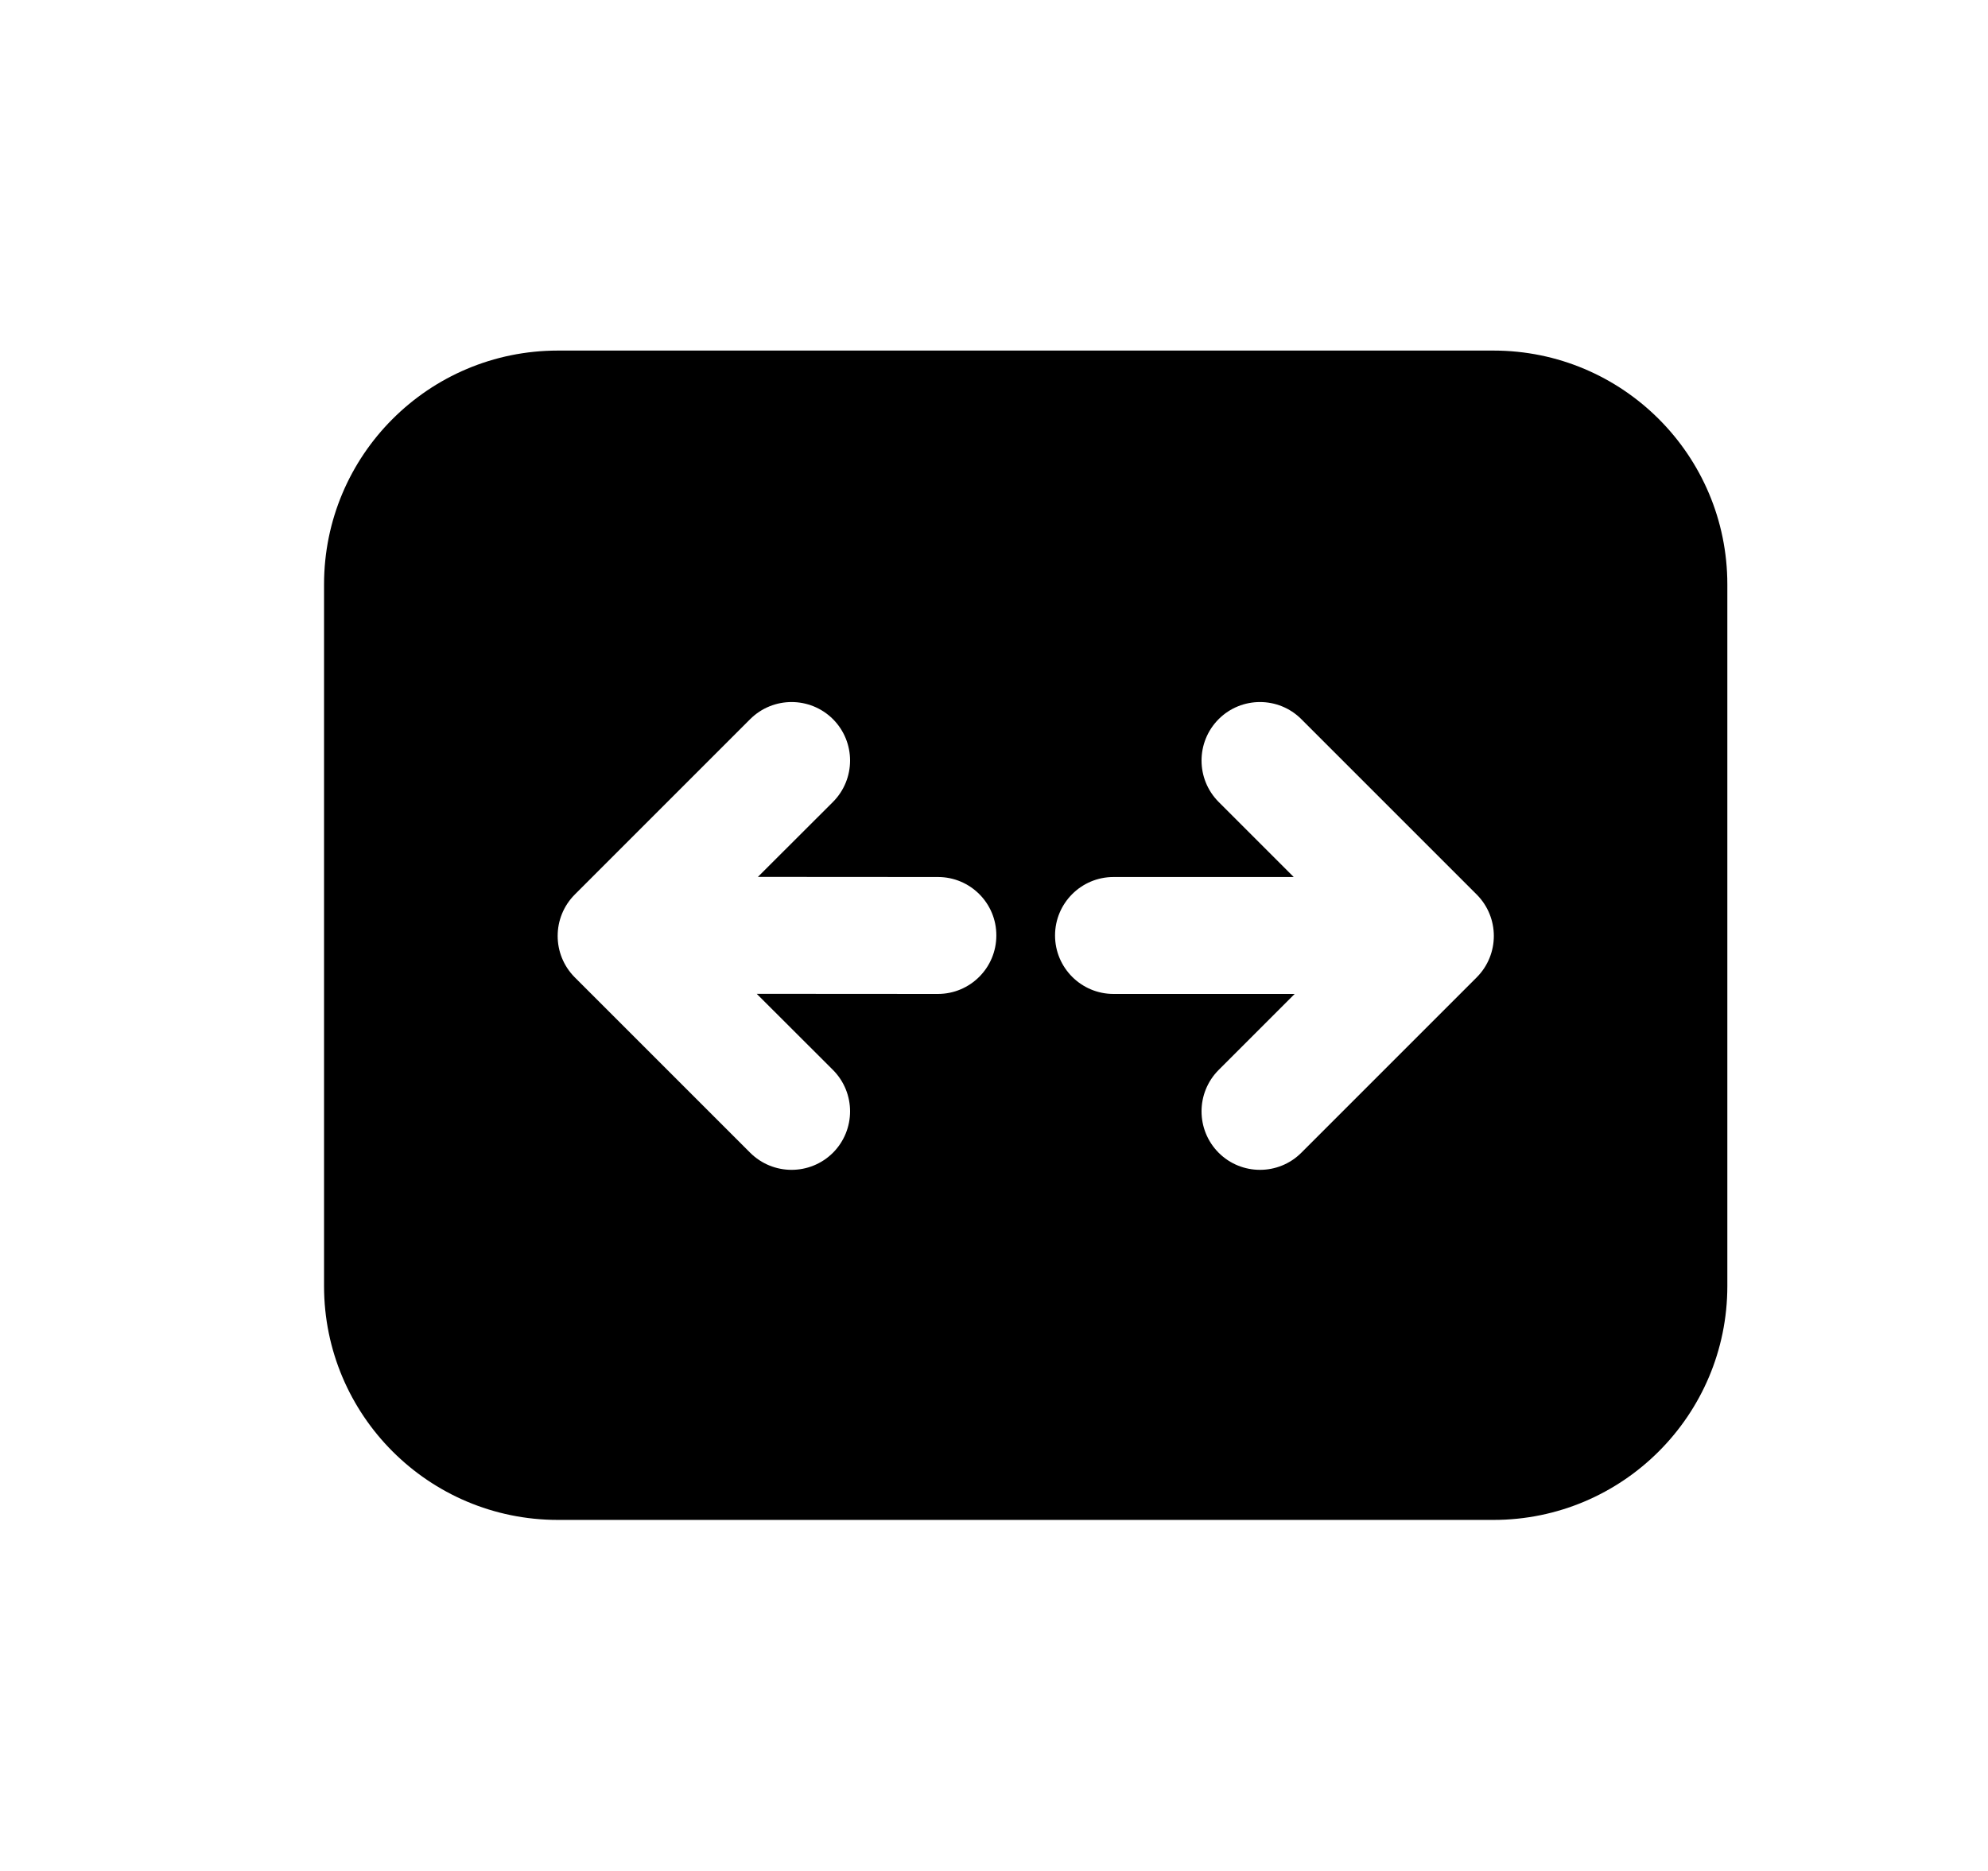 <svg viewBox="0 0 17 16" fill="none" xmlns="http://www.w3.org/2000/svg">
  <path d="M2.771 4.998C2.771 3.893 3.666 2.998 4.771 2.998H12.771C13.875 2.998 14.771 3.893 14.771 4.998V10.998C14.771 12.102 13.875 12.998 12.771 12.998H4.771C3.666 12.998 2.771 12.102 2.771 10.998V4.998ZM10.421 9.858C10.616 10.053 10.933 10.053 11.128 9.858L12.628 8.358C12.823 8.162 12.823 7.846 12.628 7.65L11.128 6.15C10.933 5.955 10.616 5.955 10.421 6.15C10.226 6.346 10.226 6.662 10.421 6.858L11.063 7.5L9.522 7.5C9.246 7.5 9.022 7.724 9.022 8C9.022 8.276 9.246 8.5 9.522 8.5L11.071 8.5L10.421 9.15C10.226 9.346 10.226 9.662 10.421 9.858ZM7.123 6.15C6.927 5.955 6.611 5.955 6.415 6.15L4.915 7.65C4.72 7.846 4.72 8.162 4.915 8.358L6.415 9.858C6.611 10.053 6.927 10.053 7.123 9.858C7.318 9.662 7.318 9.346 7.123 9.15L6.471 8.499L8.02 8.5C8.296 8.5 8.52 8.277 8.52 8C8.521 7.724 8.297 7.5 8.021 7.5L6.481 7.499L7.123 6.858C7.318 6.662 7.318 6.346 7.123 6.15Z" fill="currentColor" />
</svg>
